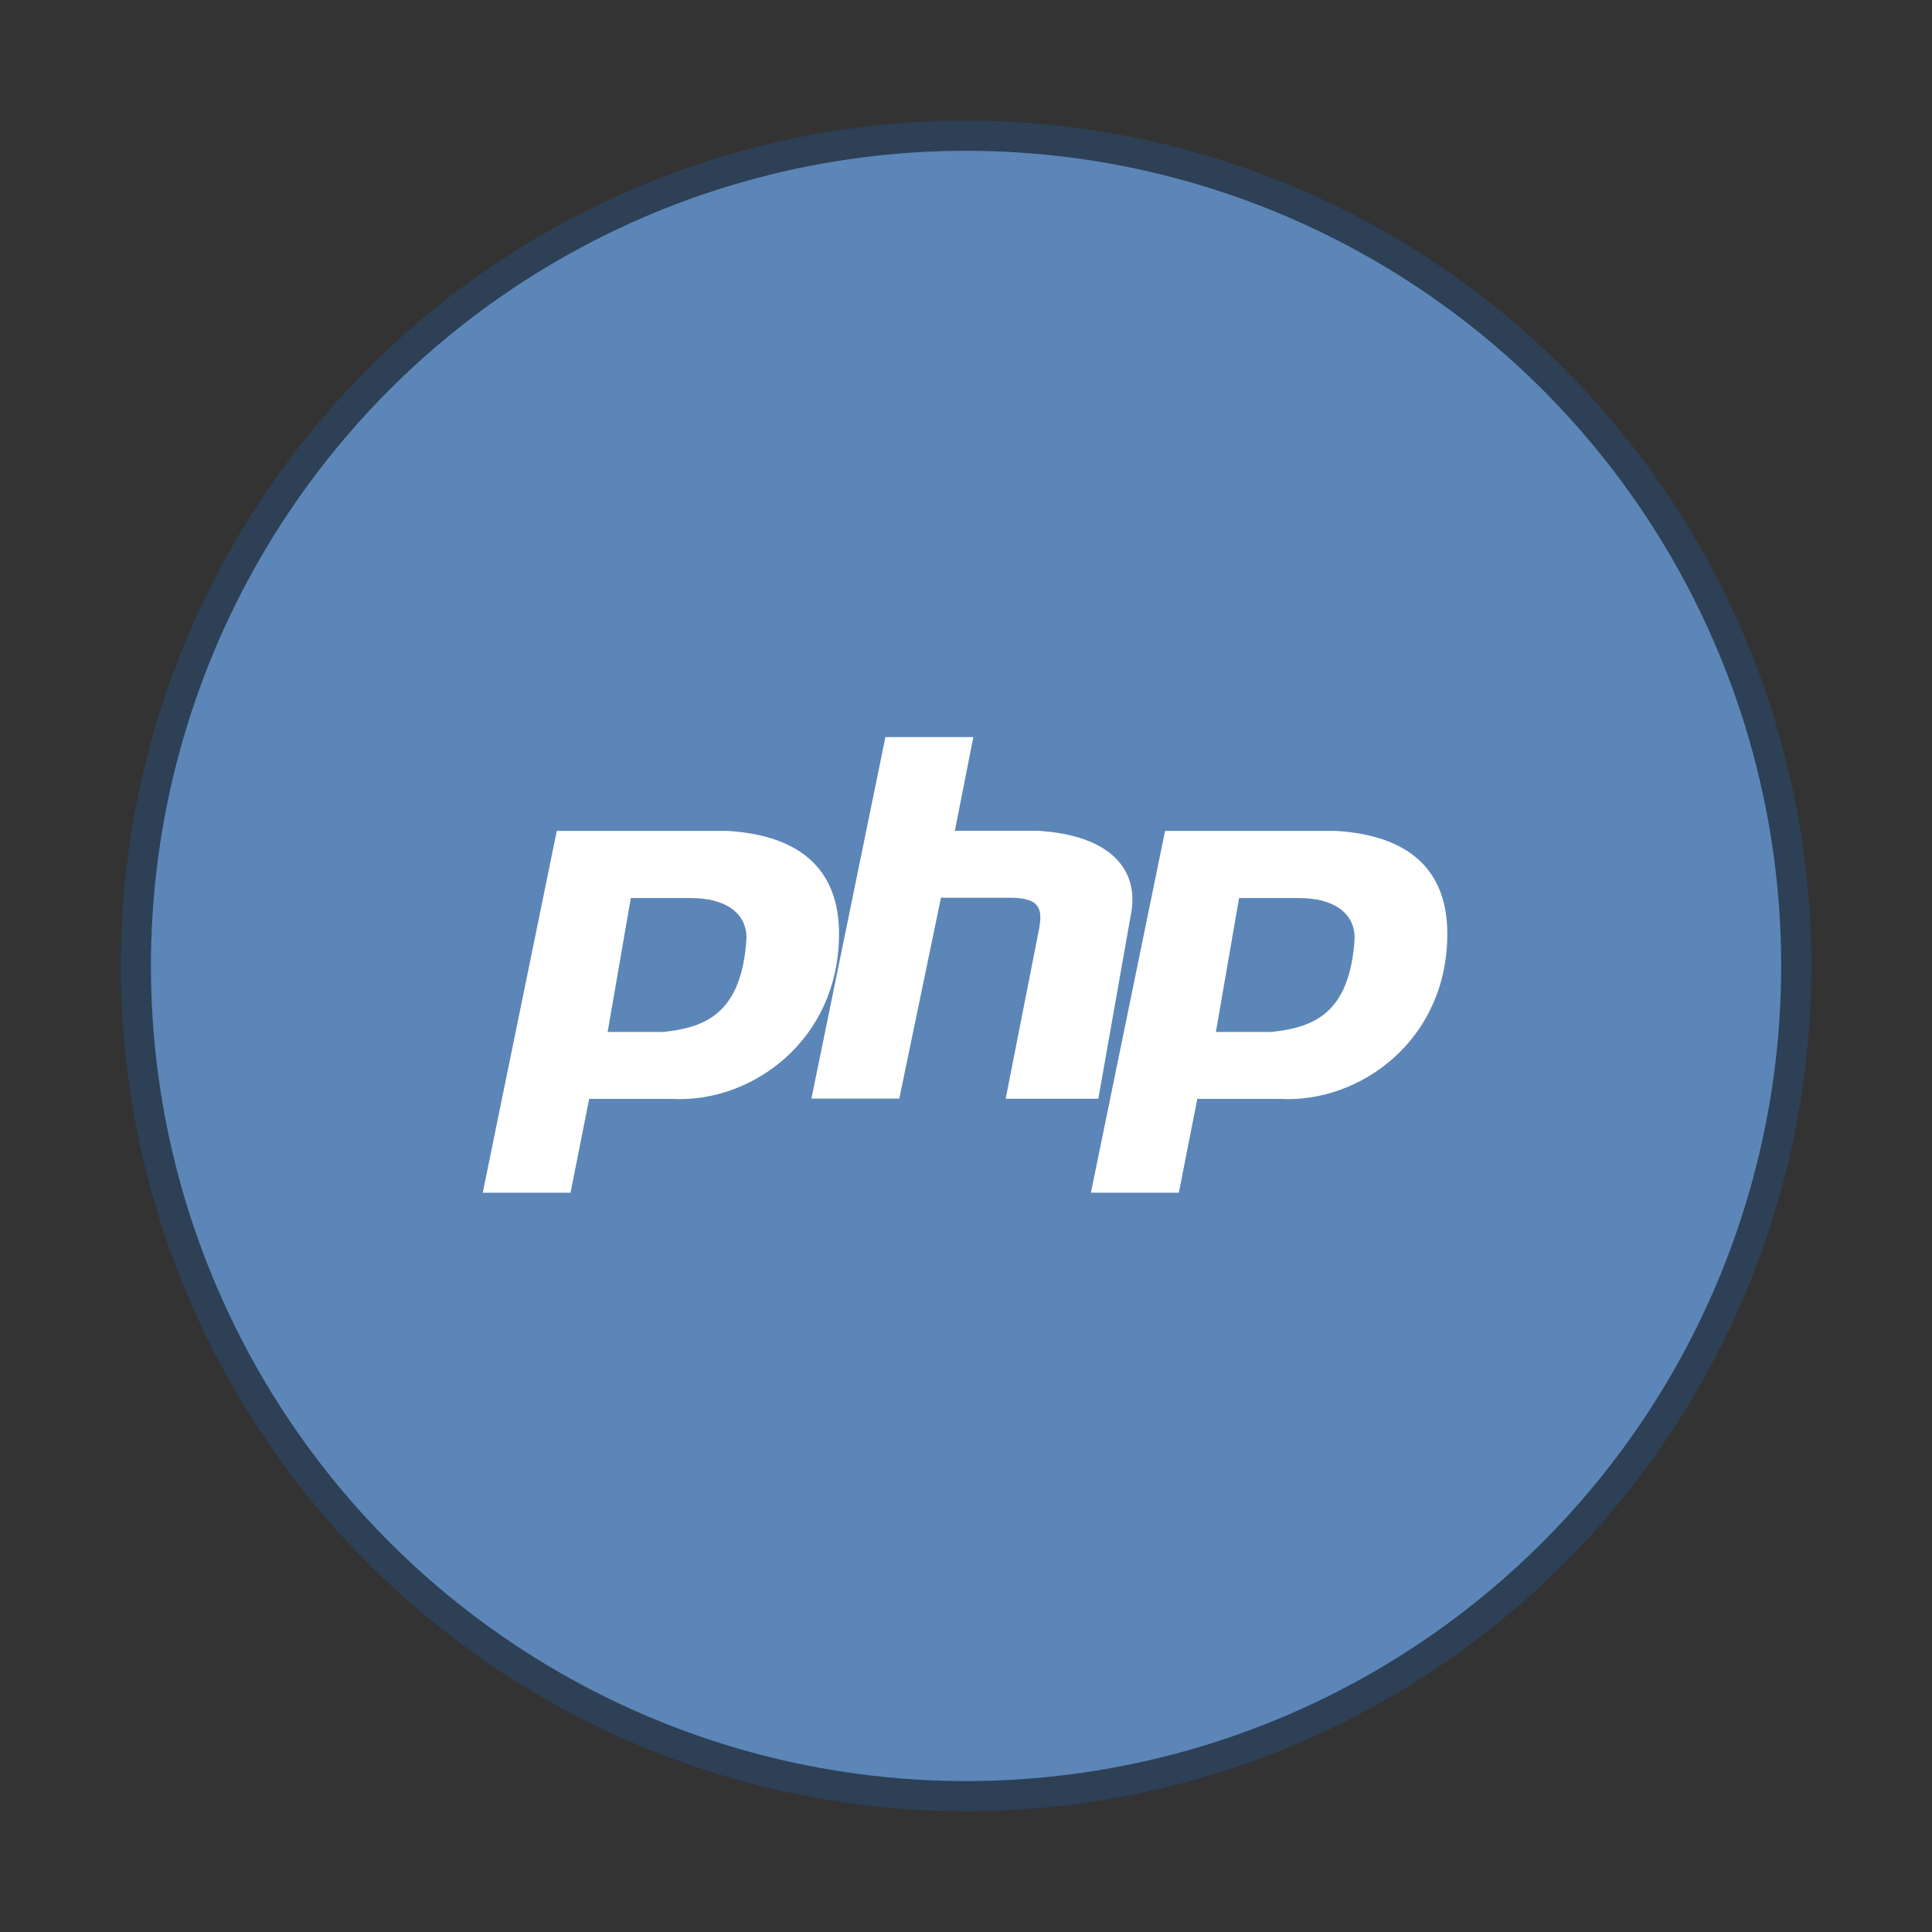 <?xml version="1.0" encoding="UTF-8" standalone="no"?>
<!-- Created with Inkscape (http://www.inkscape.org/) -->

<svg
   xmlns:dc="http://purl.org/dc/elements/1.1/"
   xmlns:cc="http://creativecommons.org/ns#"
   xmlns:rdf="http://www.w3.org/1999/02/22-rdf-syntax-ns#"
   xmlns:svg="http://www.w3.org/2000/svg"
   xmlns="http://www.w3.org/2000/svg"
   xmlns:sodipodi="http://sodipodi.sourceforge.net/DTD/sodipodi-0.dtd"
   xmlns:inkscape="http://www.inkscape.org/namespaces/inkscape"
   width="64"
   height="64"
   viewBox="0 0 16.933 16.933"
   version="1.1"
   id="svg4572"
   inkscape:version="0.92.4 (5da689c313, 2019-01-14)"
   sodipodi:docname="applications-php.svg">
  <rect x="0" y="0" width="16.933" height="16.933" fill="#333333" stroke="none"/>
  <title
     id="title4611">Canvas icon theme</title>
  <defs
     id="defs4566" />
  <sodipodi:namedview
     id="base"
     pagecolor="#ffffff"
     bordercolor="#666666"
     borderopacity="1.0"
     inkscape:pageopacity="0.0"
     inkscape:pageshadow="2"
     inkscape:zoom="22.4"
     inkscape:cx="26.920306"
     inkscape:cy="11.43728"
     inkscape:document-units="px"
     inkscape:current-layer="layer1"
     showgrid="true"
     units="px"
     width="64px"
     showguides="true"
     inkscape:guide-bbox="true"
     inkscape:window-width="1159"
     inkscape:window-height="695"
     inkscape:window-x="205"
     inkscape:window-y="0"
     inkscape:window-maximized="0"
     inkscape:snap-bbox="true"
     inkscape:bbox-nodes="true"
     inkscape:snap-bbox-edge-midpoints="true">
    <inkscape:grid
       type="xygrid"
       id="grid4582" />
    <sodipodi:guide
       position="1.058,15.875"
       orientation="0,1"
       id="guide4584"
       inkscape:locked="false" />
    <sodipodi:guide
       position="1.058,1.058"
       orientation="1,0"
       id="guide4586"
       inkscape:locked="false" />
    <sodipodi:guide
       position="15.875,15.875"
       orientation="1,0"
       id="guide4588"
       inkscape:locked="false" />
    <sodipodi:guide
       position="1.058,1.058"
       orientation="0,1"
       id="guide4590"
       inkscape:locked="false" />
    <sodipodi:guide
       position="8.467,8.467"
       orientation="0,1"
       id="guide822"
       inkscape:locked="false" />
    <sodipodi:guide
       position="8.467,8.467"
       orientation="1,0"
       id="guide824"
       inkscape:locked="false" />
  </sodipodi:namedview>
  <g
     inkscape:label="Layer 1"
     inkscape:groupmode="layer"
     id="layer1"
     transform="translate(0,-280.067)">
    <circle
       r="7.144"
       cy="288.533"
       cx="8.467"
       id="circle827"
       style="opacity:0.75;fill:#5c86b7;fill-opacity:1;stroke:#2b4461;stroke-width:0.529;stroke-miterlimit:4;stroke-dasharray:none;stroke-opacity:1;paint-order:stroke markers fill" />
    <circle
       style="opacity:1;fill:#5c86b7;fill-opacity:1;stroke:none;stroke-width:0.491;stroke-miterlimit:4;stroke-dasharray:none;stroke-opacity:0.039;paint-order:stroke markers fill"
       id="path13"
       cx="8.467"
       cy="288.533"
       r="7.144" />
    <g
       transform="matrix(0.294,0,0,0.294,1.291,281.759)"
       id="g47"
       style="stroke:#000000;stroke-opacity:0.255;stroke-width:0.899;stroke-miterlimit:4;stroke-dasharray:none">
      <g
         id="g45"
         style="stroke:#000000;stroke-opacity:0.255;stroke-width:0.899;stroke-miterlimit:4;stroke-dasharray:none">
        <!-- color: #5f88b8 -->
        <g
           id="g43"
           style="stroke:#000000;stroke-opacity:0.255;stroke-width:0.899;stroke-miterlimit:4;stroke-dasharray:none" />
      </g>
    </g>
    <g
       style="stroke:none;stroke-opacity:0.255;stroke-width:0.899;stroke-miterlimit:4;stroke-dasharray:none"
       id="g839"
       transform="matrix(0.294,0,0,0.294,1.291,281.759)">
      <g
         style="stroke:none;stroke-opacity:0.255;stroke-width:0.899;stroke-miterlimit:4;stroke-dasharray:none"
         id="g837">
        <!-- color: #5f88b8 -->
        <g
           style="stroke:none;stroke-opacity:0.255;stroke-width:0.899;stroke-miterlimit:4;stroke-dasharray:none"
           id="g835">
          <path
             id="path829"
             style="fill:#ffffff;fill-opacity:1;fill-rule:evenodd;stroke:none;stroke-opacity:0.255;stroke-width:0.899;stroke-miterlimit:4;stroke-dasharray:none"
             d="m 10,29.801 2.207,-10.785 h 5.105 c 2.207,0.137 3.309,1.199 3.309,3.063 0,3.195 -2.621,5.05 -4.965,4.926 h -2.484 l -0.555,2.797 H 9.996 m 3.727,-4.793 0.691,-3.992 h 1.793 c 0.969,0 1.656,0.398 1.656,1.199 -0.141,2.262 -1.242,2.66 -2.484,2.793 m -1.656,0"
             inkscape:connector-curvature="0" />
          <path
             id="path831"
             style="fill:#ffffff;fill-opacity:1;fill-rule:nonzero;stroke:none;stroke-opacity:0.255;stroke-width:0.899;stroke-miterlimit:4;stroke-dasharray:none"
             d="m 19.797,27 2.207,-10.781 h 2.621 l -0.551,2.793 h 2.484 c 2.207,0.137 3.035,1.199 2.758,2.531 L 28.351,27 h -2.762 l 0.969,-4.926 c 0.137,-0.664 0.137,-1.066 -0.832,-1.066 H 23.66 l -1.242,5.988 h -2.621 m 0,0.004"
             inkscape:connector-curvature="0" />
          <path
             id="path833"
             style="fill:#ffffff;fill-opacity:1;fill-rule:evenodd;stroke:none;stroke-opacity:0.255;stroke-width:0.899;stroke-miterlimit:4;stroke-dasharray:none"
             d="m 28.13,29.801 2.211,-10.785 h 5.105 c 2.207,0.137 3.309,1.199 3.309,3.063 0,3.195 -2.621,5.05 -4.969,4.926 h -2.484 l -0.551,2.797 m 1.105,-4.793 0.691,-3.992 h 1.793 c 0.965,0 1.652,0.398 1.652,1.199 -0.137,2.262 -1.238,2.66 -2.484,2.793 m -1.652,0"
             inkscape:connector-curvature="0" />
        </g>
      </g>
    </g>
  </g>
</svg>
